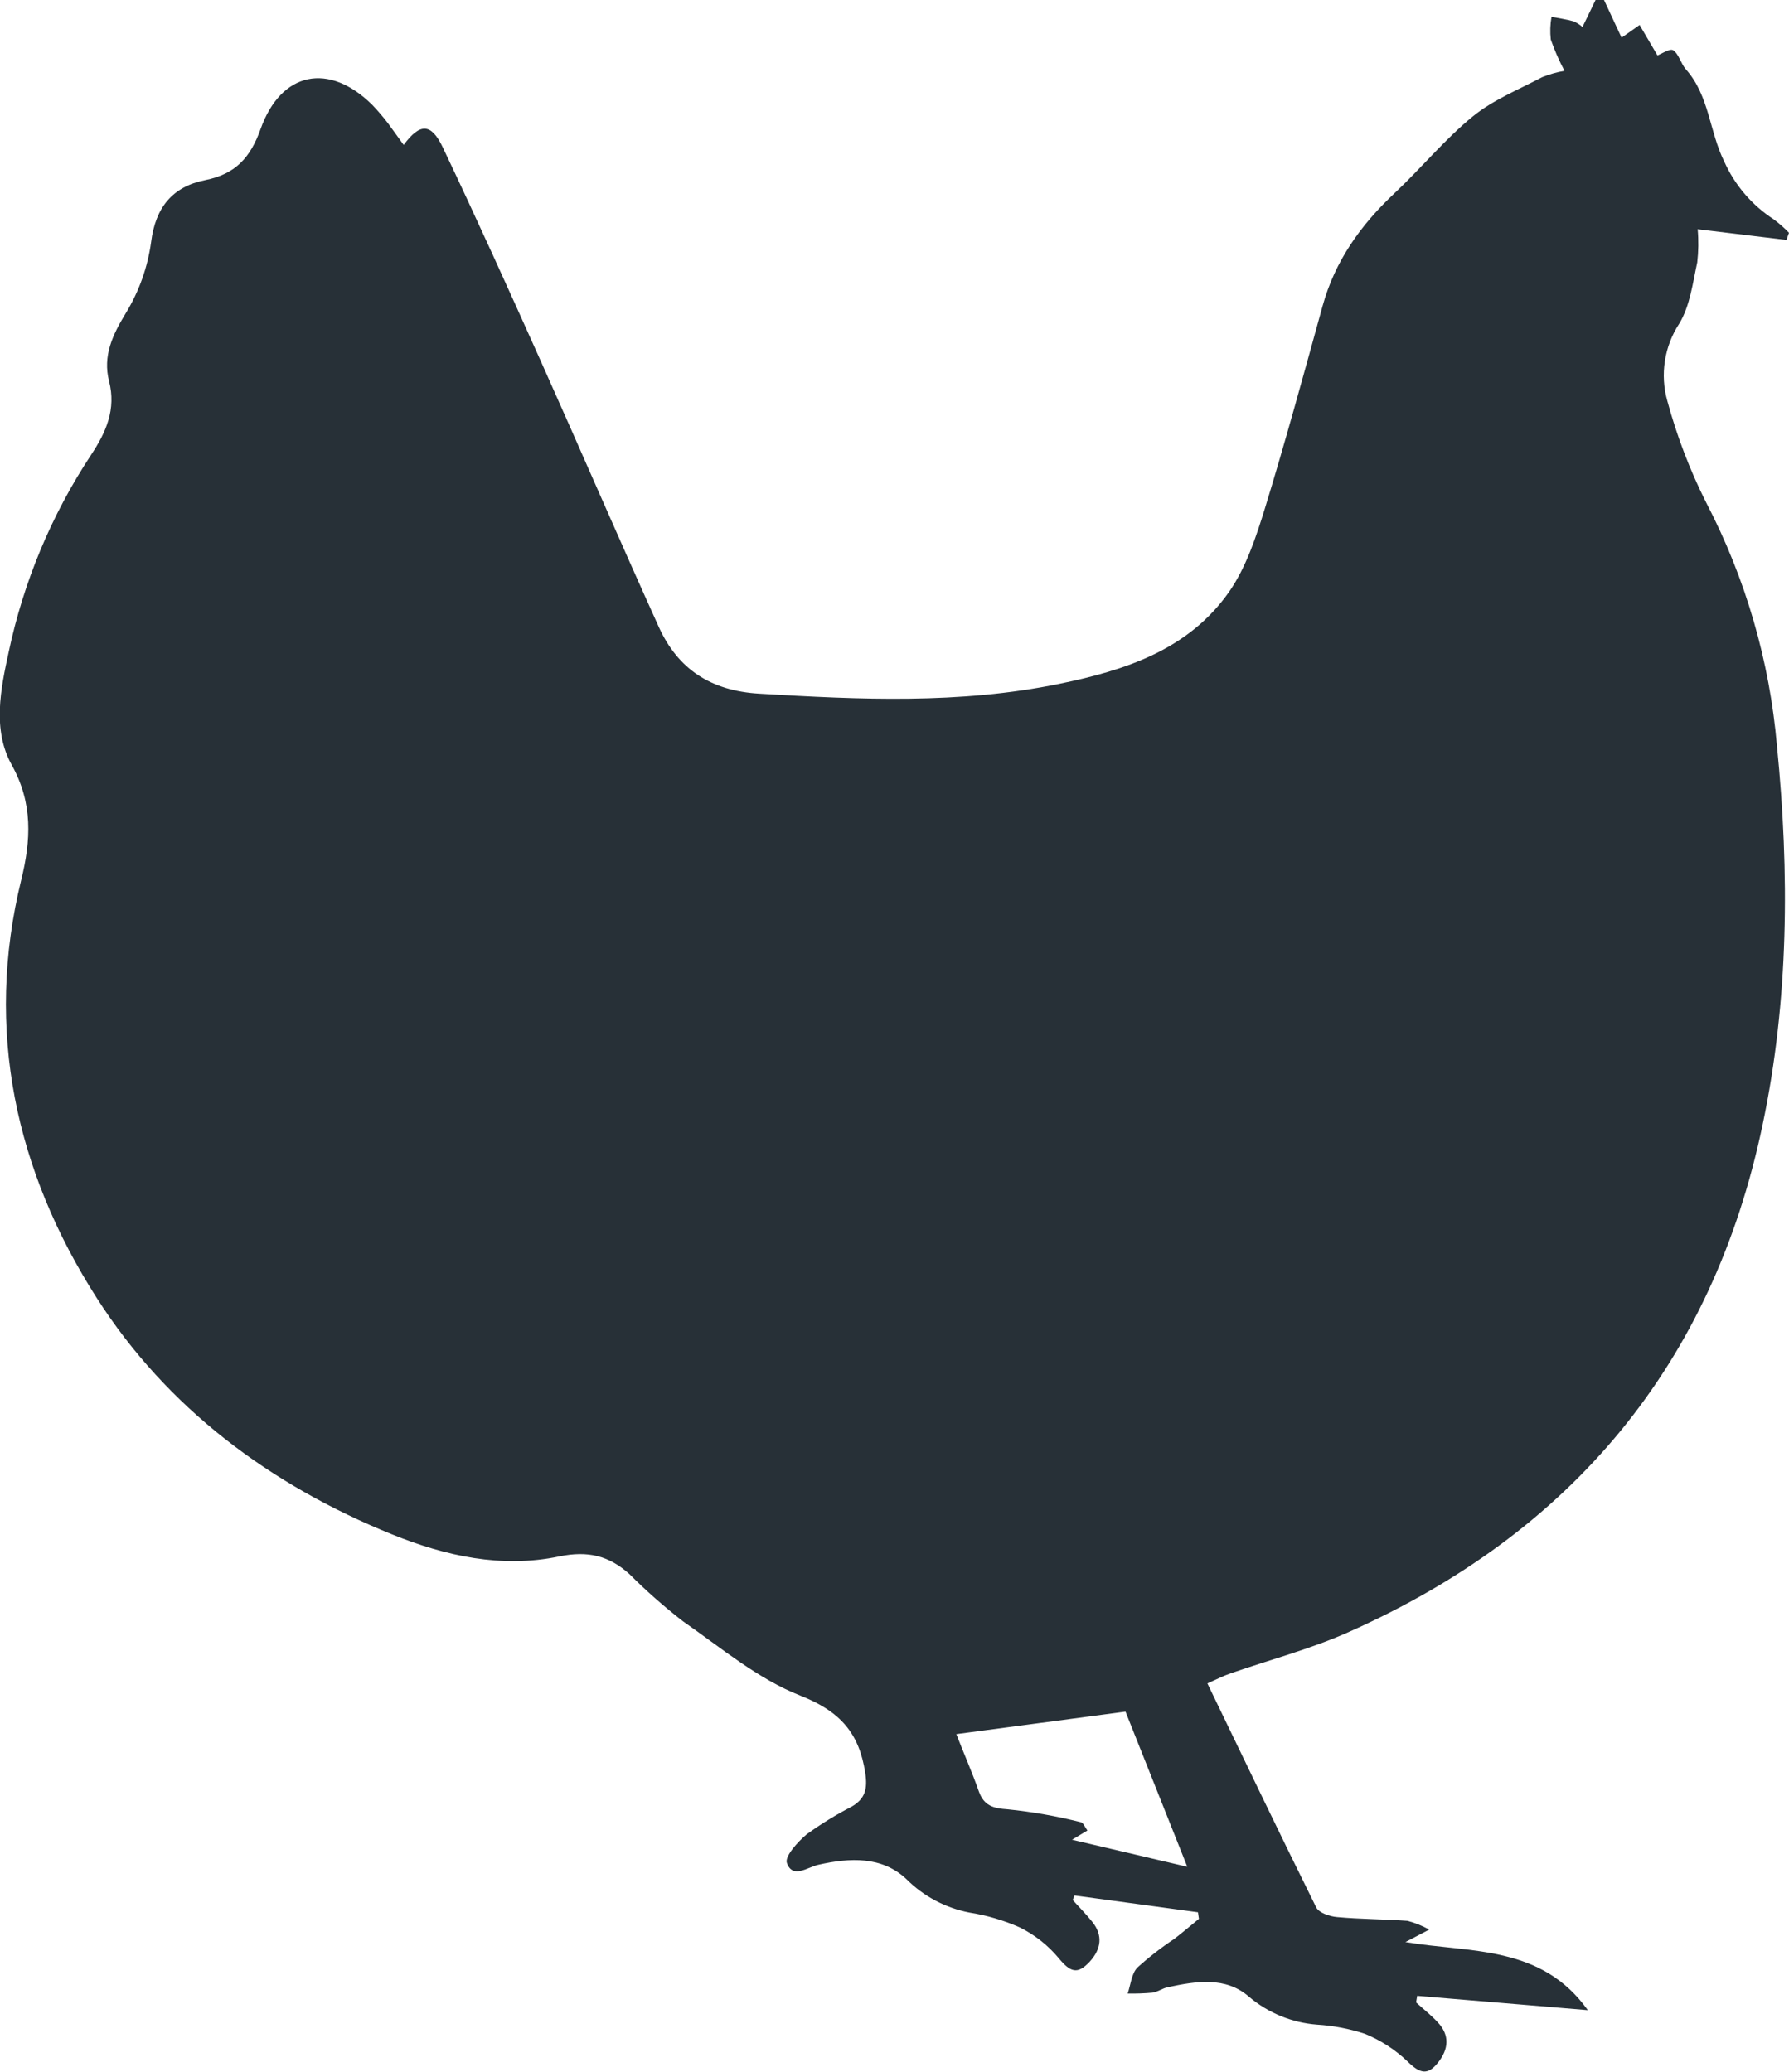 <svg width="76" height="88" viewBox="0 0 76 88" fill="none" xmlns="http://www.w3.org/2000/svg">
<g clip-path="url(#clip0_362_363)">
<path d="M68.142 -4.53647e-06C68.39 0.535 68.641 1.074 68.888 1.6L69.653 1.061L70.412 2.354C70.568 2.296 70.939 2.05 71.076 2.132C71.327 2.299 71.404 2.704 71.621 2.947C72.619 4.07 72.616 5.593 73.249 6.862C73.696 7.862 74.424 8.713 75.345 9.313C75.58 9.486 75.799 9.678 76 9.888L75.89 10.192L72.12 9.736C72.162 10.206 72.156 10.678 72.102 11.147C71.909 12.029 71.796 12.987 71.34 13.742C71.024 14.222 70.815 14.765 70.728 15.332C70.64 15.9 70.675 16.48 70.832 17.032C71.235 18.521 71.787 19.966 72.481 21.345C74.156 24.563 75.178 28.077 75.489 31.686C76.025 37.076 75.994 42.484 74.877 47.782C72.75 57.935 66.777 65.119 57.245 69.343C55.651 70.049 53.94 70.499 52.285 71.074C51.978 71.177 51.706 71.32 51.293 71.503C52.838 74.7 54.353 77.872 55.917 81.02C56.033 81.248 56.486 81.4 56.798 81.427C57.796 81.519 58.799 81.516 59.797 81.588C60.118 81.673 60.426 81.798 60.715 81.96L59.705 82.489C62.459 82.954 65.47 82.601 67.453 85.381L60.204 84.773L60.158 85.053C60.464 85.333 60.801 85.594 61.076 85.895C61.602 86.449 61.535 87.045 61.094 87.602C60.654 88.158 60.329 88.082 59.8 87.565C59.275 87.061 58.658 86.661 57.982 86.385C57.325 86.17 56.644 86.039 55.953 85.996C54.889 85.916 53.878 85.503 53.065 84.816C52.073 83.943 50.806 84.149 49.604 84.408C49.38 84.454 49.178 84.609 48.955 84.639C48.606 84.67 48.256 84.682 47.906 84.676C48.034 84.302 48.068 83.83 48.319 83.572C48.81 83.128 49.333 82.721 49.885 82.355C50.24 82.081 50.583 81.789 50.932 81.503L50.892 81.224L45.647 80.509L45.571 80.703C45.846 81.008 46.134 81.296 46.391 81.616C46.871 82.203 46.779 82.79 46.296 83.319C45.764 83.894 45.461 83.763 44.962 83.155C44.511 82.618 43.954 82.18 43.325 81.868C42.642 81.565 41.921 81.352 41.182 81.236C40.167 81.04 39.234 80.545 38.505 79.815C37.468 78.836 36.103 78.903 34.759 79.207C34.303 79.31 33.67 79.815 33.428 79.128C33.33 78.848 33.887 78.234 34.27 77.911C34.876 77.473 35.514 77.081 36.179 76.737C36.752 76.403 36.862 75.989 36.758 75.308C36.501 73.611 35.693 72.689 34.004 72.023C32.201 71.314 30.637 69.994 29.013 68.863C28.216 68.246 27.46 67.58 26.748 66.868C25.882 66.08 24.976 65.855 23.755 66.11C21.307 66.621 18.927 66.092 16.659 65.174C11.478 63.078 7.096 59.805 4.113 55.136C0.67 49.75 -0.664 43.758 0.903 37.371C1.316 35.683 1.405 34.12 0.496 32.486C-0.33 30.993 0.025 29.271 0.373 27.678C1.005 24.701 2.19 21.867 3.868 19.323C4.511 18.355 4.939 17.388 4.633 16.187C4.361 15.119 4.777 14.231 5.349 13.294C5.91 12.373 6.274 11.347 6.42 10.28C6.604 8.802 7.338 7.926 8.712 7.652C10 7.397 10.637 6.697 11.068 5.487C11.941 3.029 13.982 2.634 15.818 4.459C16.056 4.708 16.279 4.97 16.488 5.244C16.714 5.548 16.925 5.852 17.149 6.156C17.843 5.222 18.315 5.213 18.816 6.272C20.242 9.271 21.61 12.297 22.969 15.326C24.655 19.088 26.286 22.875 27.988 26.631C28.802 28.423 30.197 29.341 32.247 29.463C36.531 29.719 40.776 29.913 44.998 29.046C47.801 28.472 50.507 27.596 52.233 25.111C52.945 24.077 53.362 22.802 53.738 21.586C54.61 18.742 55.394 15.868 56.186 12.996C56.715 11.08 57.808 9.55 59.246 8.203C60.375 7.144 61.367 5.928 62.563 4.949C63.426 4.243 64.516 3.805 65.519 3.276C65.823 3.154 66.139 3.065 66.462 3.008C66.234 2.58 66.04 2.136 65.88 1.679C65.844 1.358 65.854 1.033 65.911 0.715C66.217 0.776 66.541 0.818 66.847 0.906C66.986 0.966 67.114 1.047 67.227 1.147C67.432 0.724 67.609 0.353 67.79 -0.015L68.142 -4.53647e-06ZM40.626 73.656C40.932 74.447 41.29 75.253 41.583 76.089C41.801 76.698 42.195 76.81 42.807 76.85C43.855 76.957 44.893 77.14 45.913 77.397C46.024 77.419 46.097 77.622 46.195 77.75L45.543 78.142L50.439 79.292L47.814 72.701L40.626 73.656Z" fill="#273037"/>
</g>
<defs>
<clipPath id="clip0_362_363">
<rect width="76" height="88" fill="white"/>
</clipPath>
</defs>
</svg>
